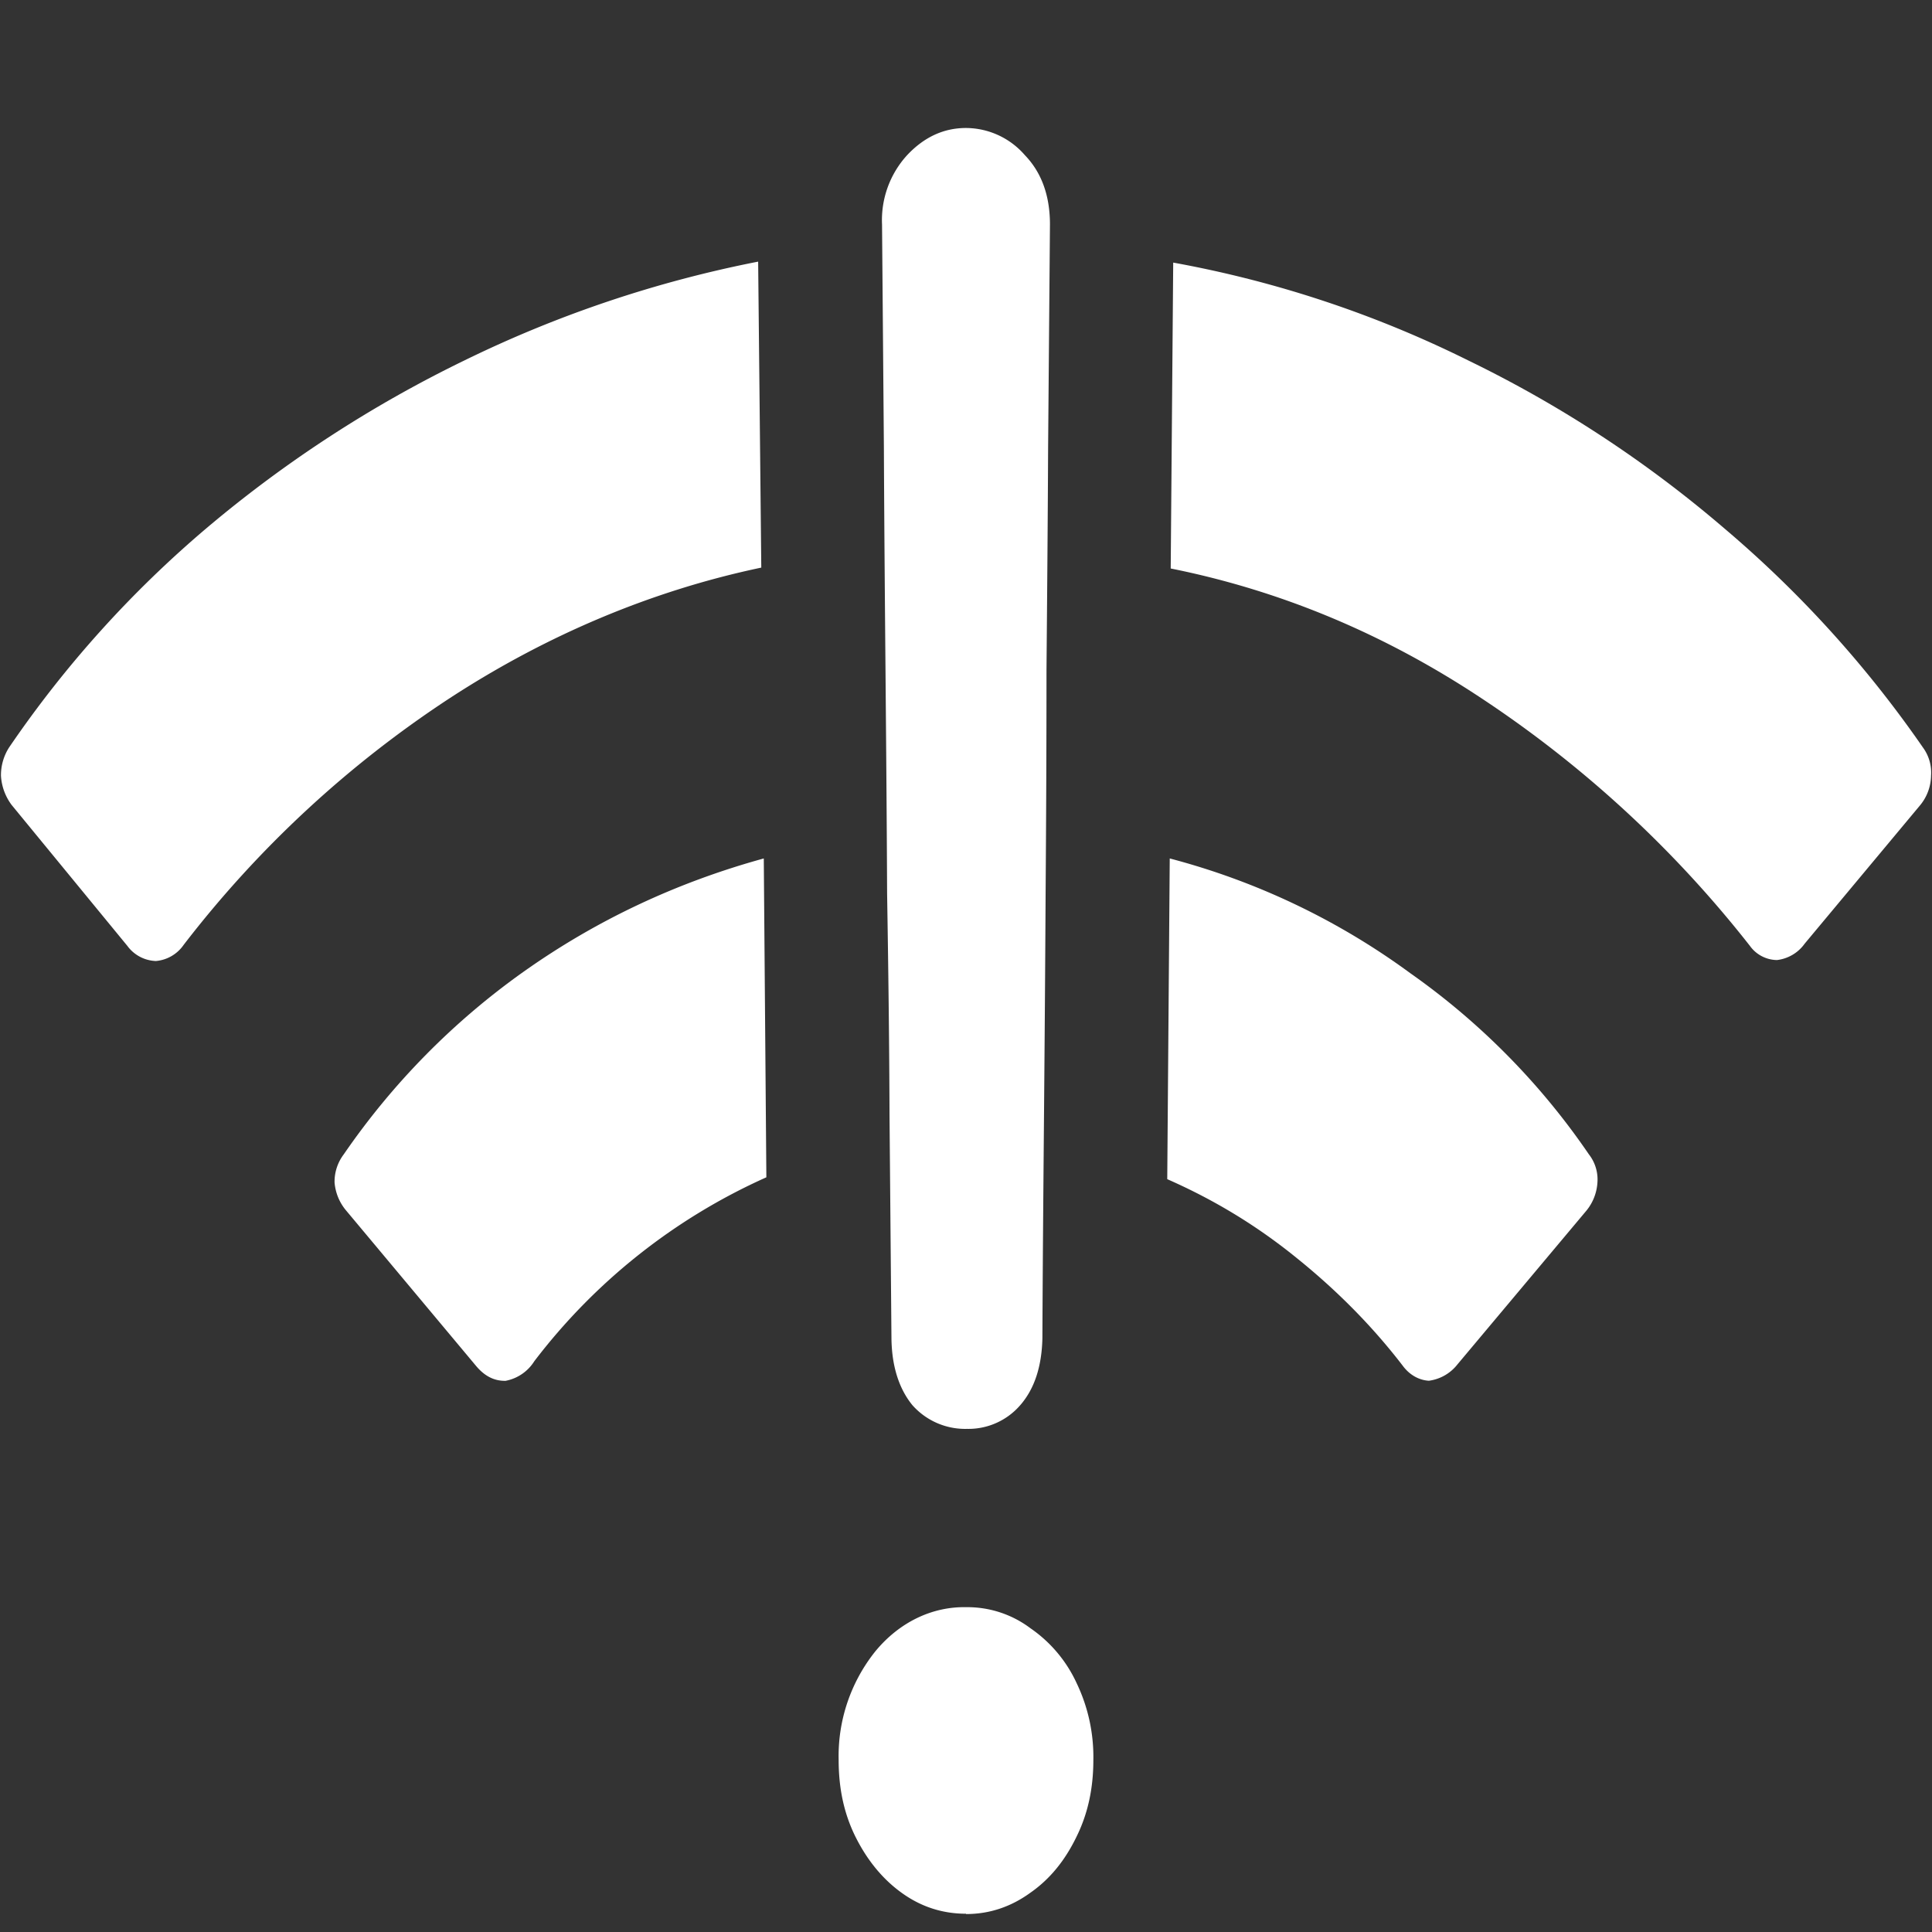 <svg xmlns="http://www.w3.org/2000/svg" width="24" height="24"><rect width="100%" height="100%" fill="#333333" stroke="none"/><path style="stroke:none;fill-rule:nonzero;fill:#fff;fill-opacity:1" d="M12 23.777c.293 0 .559-.09.8-.265.247-.172.434-.407.575-.7.14-.285.207-.597.207-.949a2.12 2.12 0 0 0-.207-.953 1.678 1.678 0 0 0-.574-.683 1.302 1.302 0 0 0-.801-.262c-.422-.008-.828.187-1.125.547a2.08 2.08 0 0 0-.457 1.351c0 .352.066.664.207.95.145.292.336.527.574.699.242.175.508.261.801.261Zm.012-6.027a.85.85 0 0 0 .664-.297c.176-.203.265-.48.273-.828.004-.918.012-1.836.02-2.766.008-.921.015-1.84.02-2.757.007-.926.011-1.852.011-2.778.008-.922.016-1.847.02-2.761l.023-2.774c0-.36-.105-.648-.313-.863A.973.973 0 0 0 12 1.59c-.277 0-.52.113-.73.336a1.195 1.195 0 0 0-.313.863l.023 2.773c.004.915.012 1.84.02 2.762.008.926.016 1.852.02 2.778.015.918.027 1.835.03 2.757l.024 2.766c.004.348.094.625.258.828a.876.876 0 0 0 .68.297ZM9.418 3.25A14.76 14.76 0 0 0 5.77 4.477a15.357 15.357 0 0 0-3.188 2.07A13.616 13.616 0 0 0 .113 9.285a.639.639 0 0 0-.101.352.67.67 0 0 0 .133.363l1.437 1.75a.458.458 0 0 0 .355.188.467.467 0 0 0 .344-.2 13.51 13.51 0 0 1 3.301-3.062c1.211-.79 2.52-1.34 3.875-1.625Zm5.156.012-.031 3.8c1.367.274 2.656.813 3.863 1.614a14.154 14.154 0 0 1 3.332 3.074.42.42 0 0 0 .336.176.492.492 0 0 0 .344-.203L23.855 10a.59.59 0 0 0 .133-.363.527.527 0 0 0-.101-.352 13.982 13.982 0 0 0-2.469-2.723 14.825 14.825 0 0 0-3.18-2.085 13.742 13.742 0 0 0-3.664-1.215Zm-.043 7.402-.031 3.984c.578.254 1.11.575 1.605.977.5.402.942.848 1.32 1.34.083.113.2.18.325.187a.54.54 0 0 0 .355-.203l1.602-1.91a.61.61 0 0 0 .137-.351.506.506 0 0 0-.106-.348 8.85 8.85 0 0 0-2.218-2.25 8.844 8.844 0 0 0-2.989-1.426Zm-5.043 0c-1.09.3-2.086.77-2.988 1.41a9.094 9.094 0 0 0-2.23 2.266.562.562 0 0 0-.114.348.618.618 0 0 0 .145.351l1.617 1.934c.11.129.23.183.363.18a.54.54 0 0 0 .356-.243 7.447 7.447 0 0 1 2.883-2.285Zm0 0"/></svg>